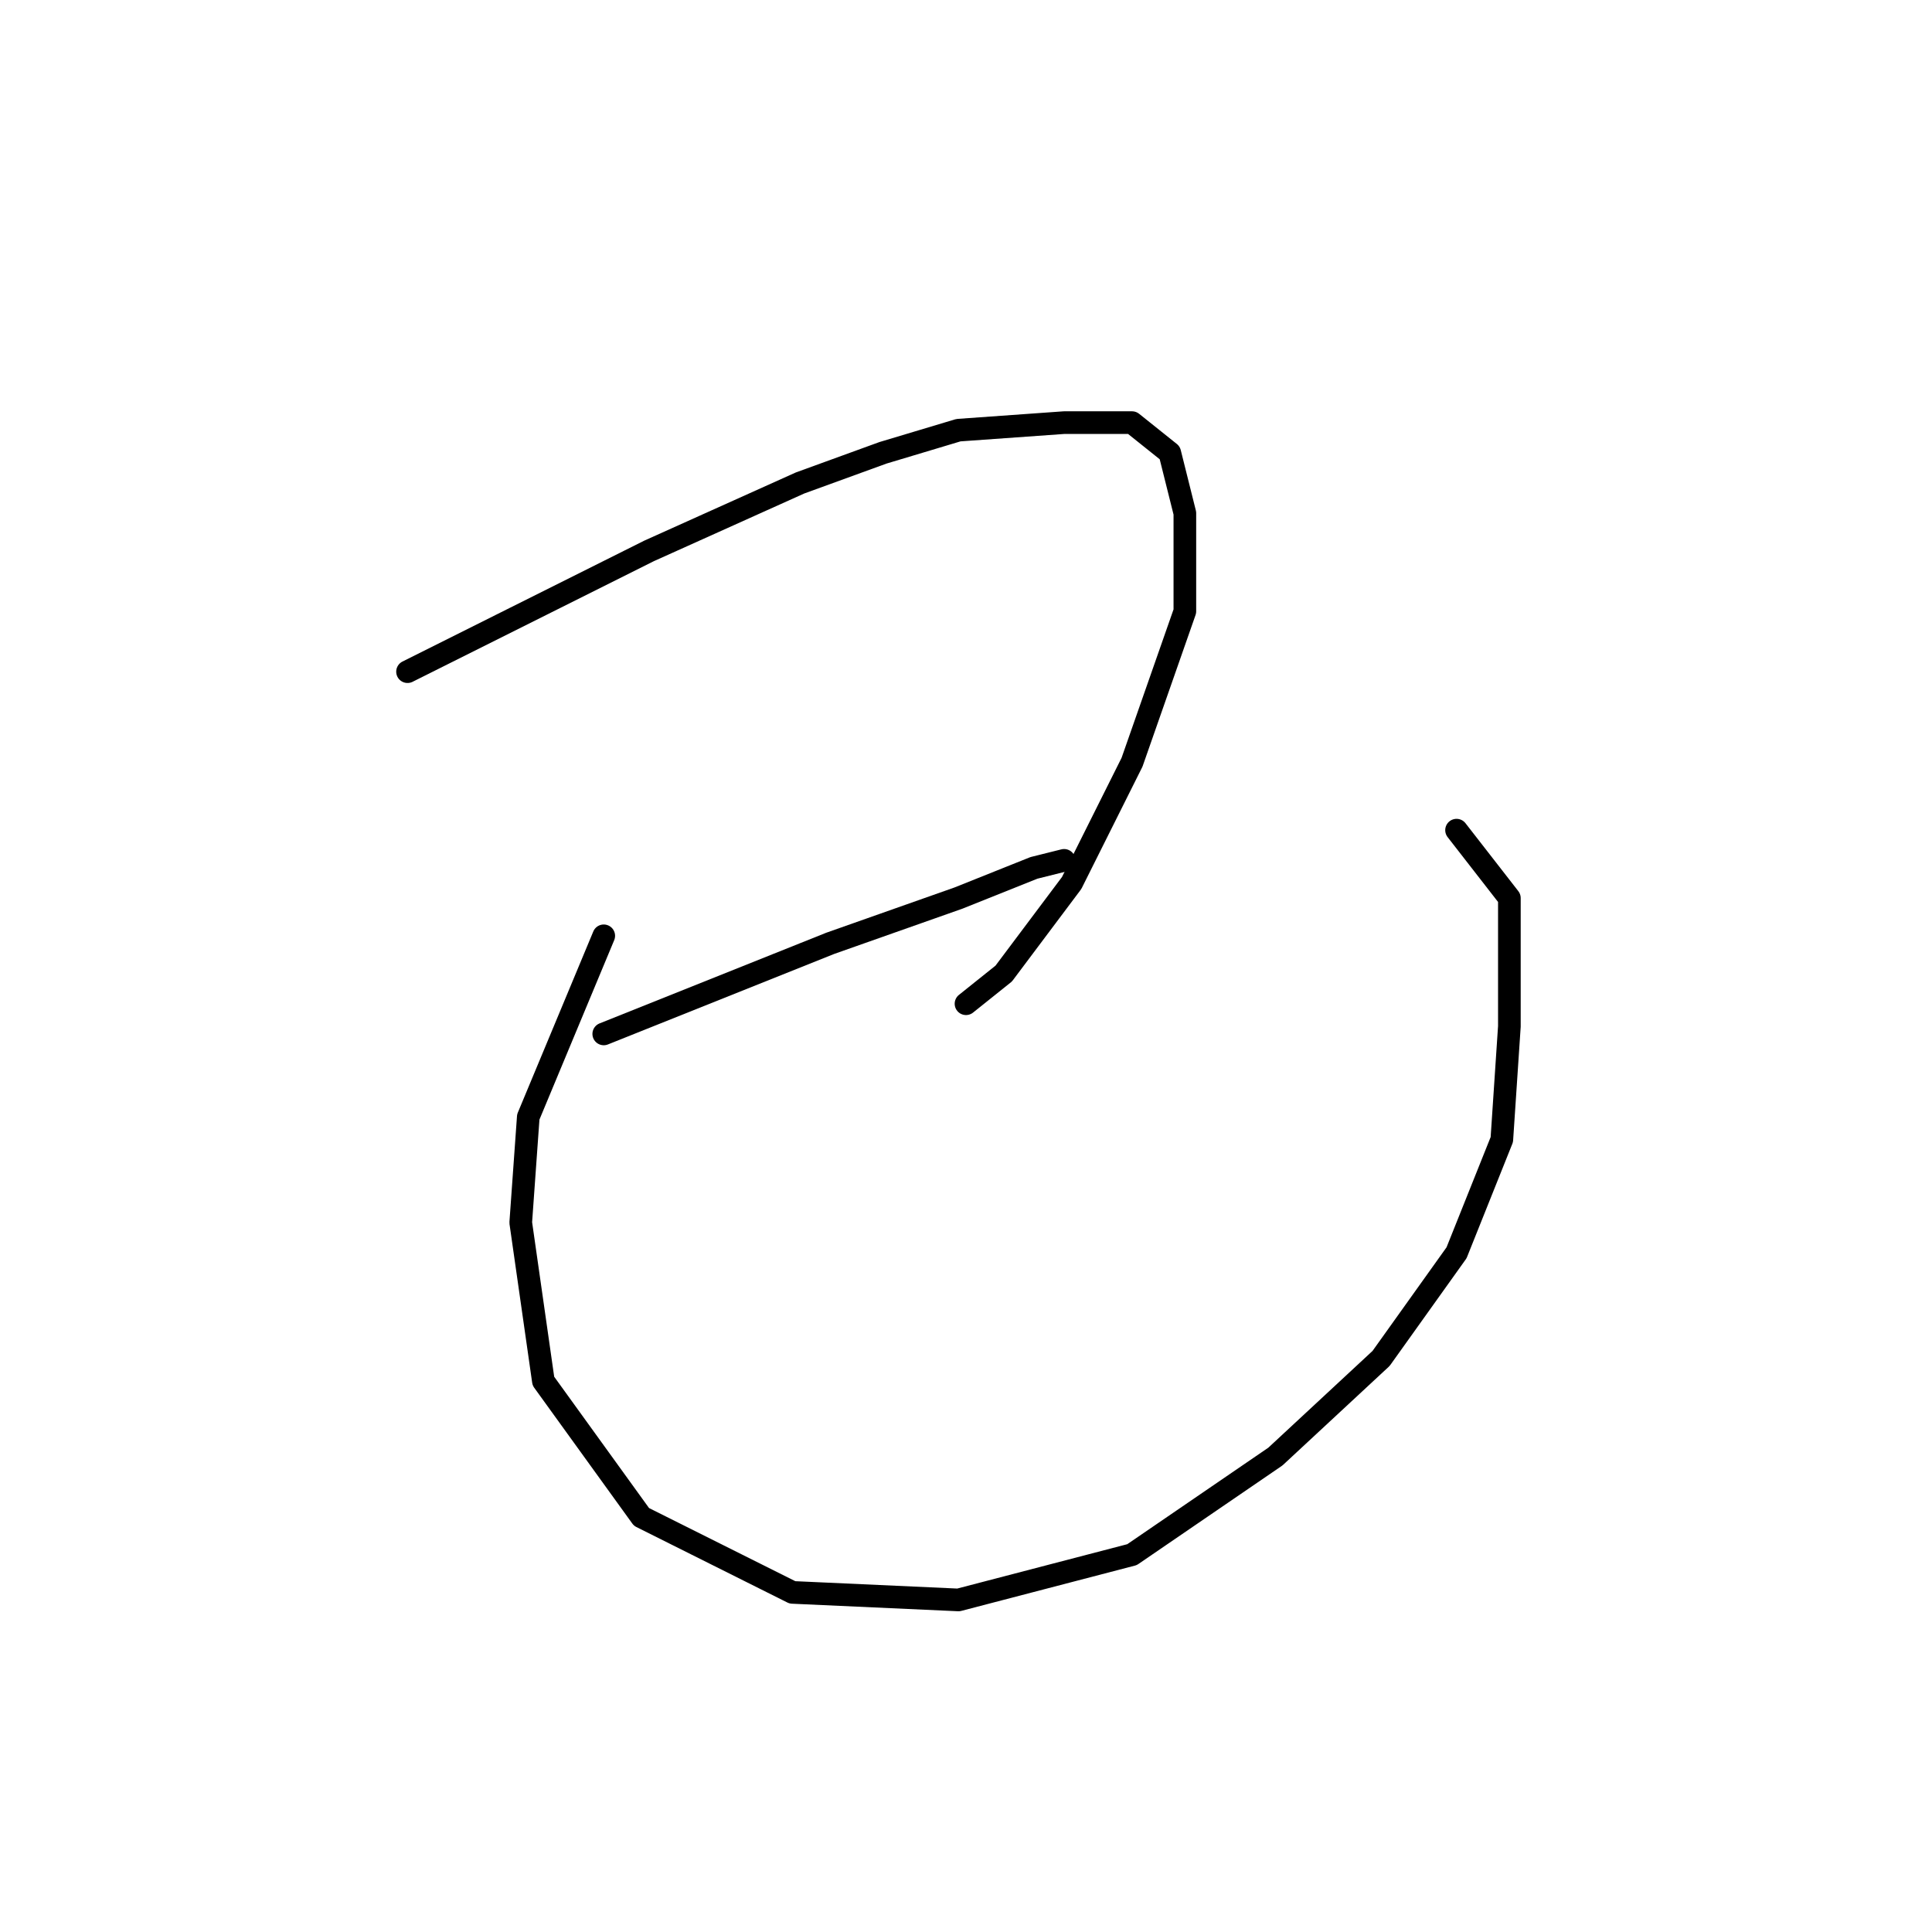 <?xml version="1.0" standalone="no"?>
    <svg width="256" height="256" xmlns="http://www.w3.org/2000/svg" version="1.1">
    <polyline stroke="black" stroke-width="3" stroke-linecap="round" fill="transparent" stroke-linejoin="round" points="54 89 70 81 86 73 106 64 117 60 127 57 141 56 150 56 155 60 157 68 157 81 150 101 142 117 133 129 128 133 128 133 " />
        <polyline stroke="black" stroke-width="3" stroke-linecap="round" fill="transparent" stroke-linejoin="round" points="80 137 95 131 110 125 127 119 137 115 141 114 141 114 " />
        <polyline stroke="black" stroke-width="3" stroke-linecap="round" fill="transparent" stroke-linejoin="round" points="80 124 75 136 70 148 69 162 72 183 85 201 105 211 127 212 150 206 169 193 183 180 193 166 199 151 200 136 200 119 193 110 193 110 " />
        </svg>